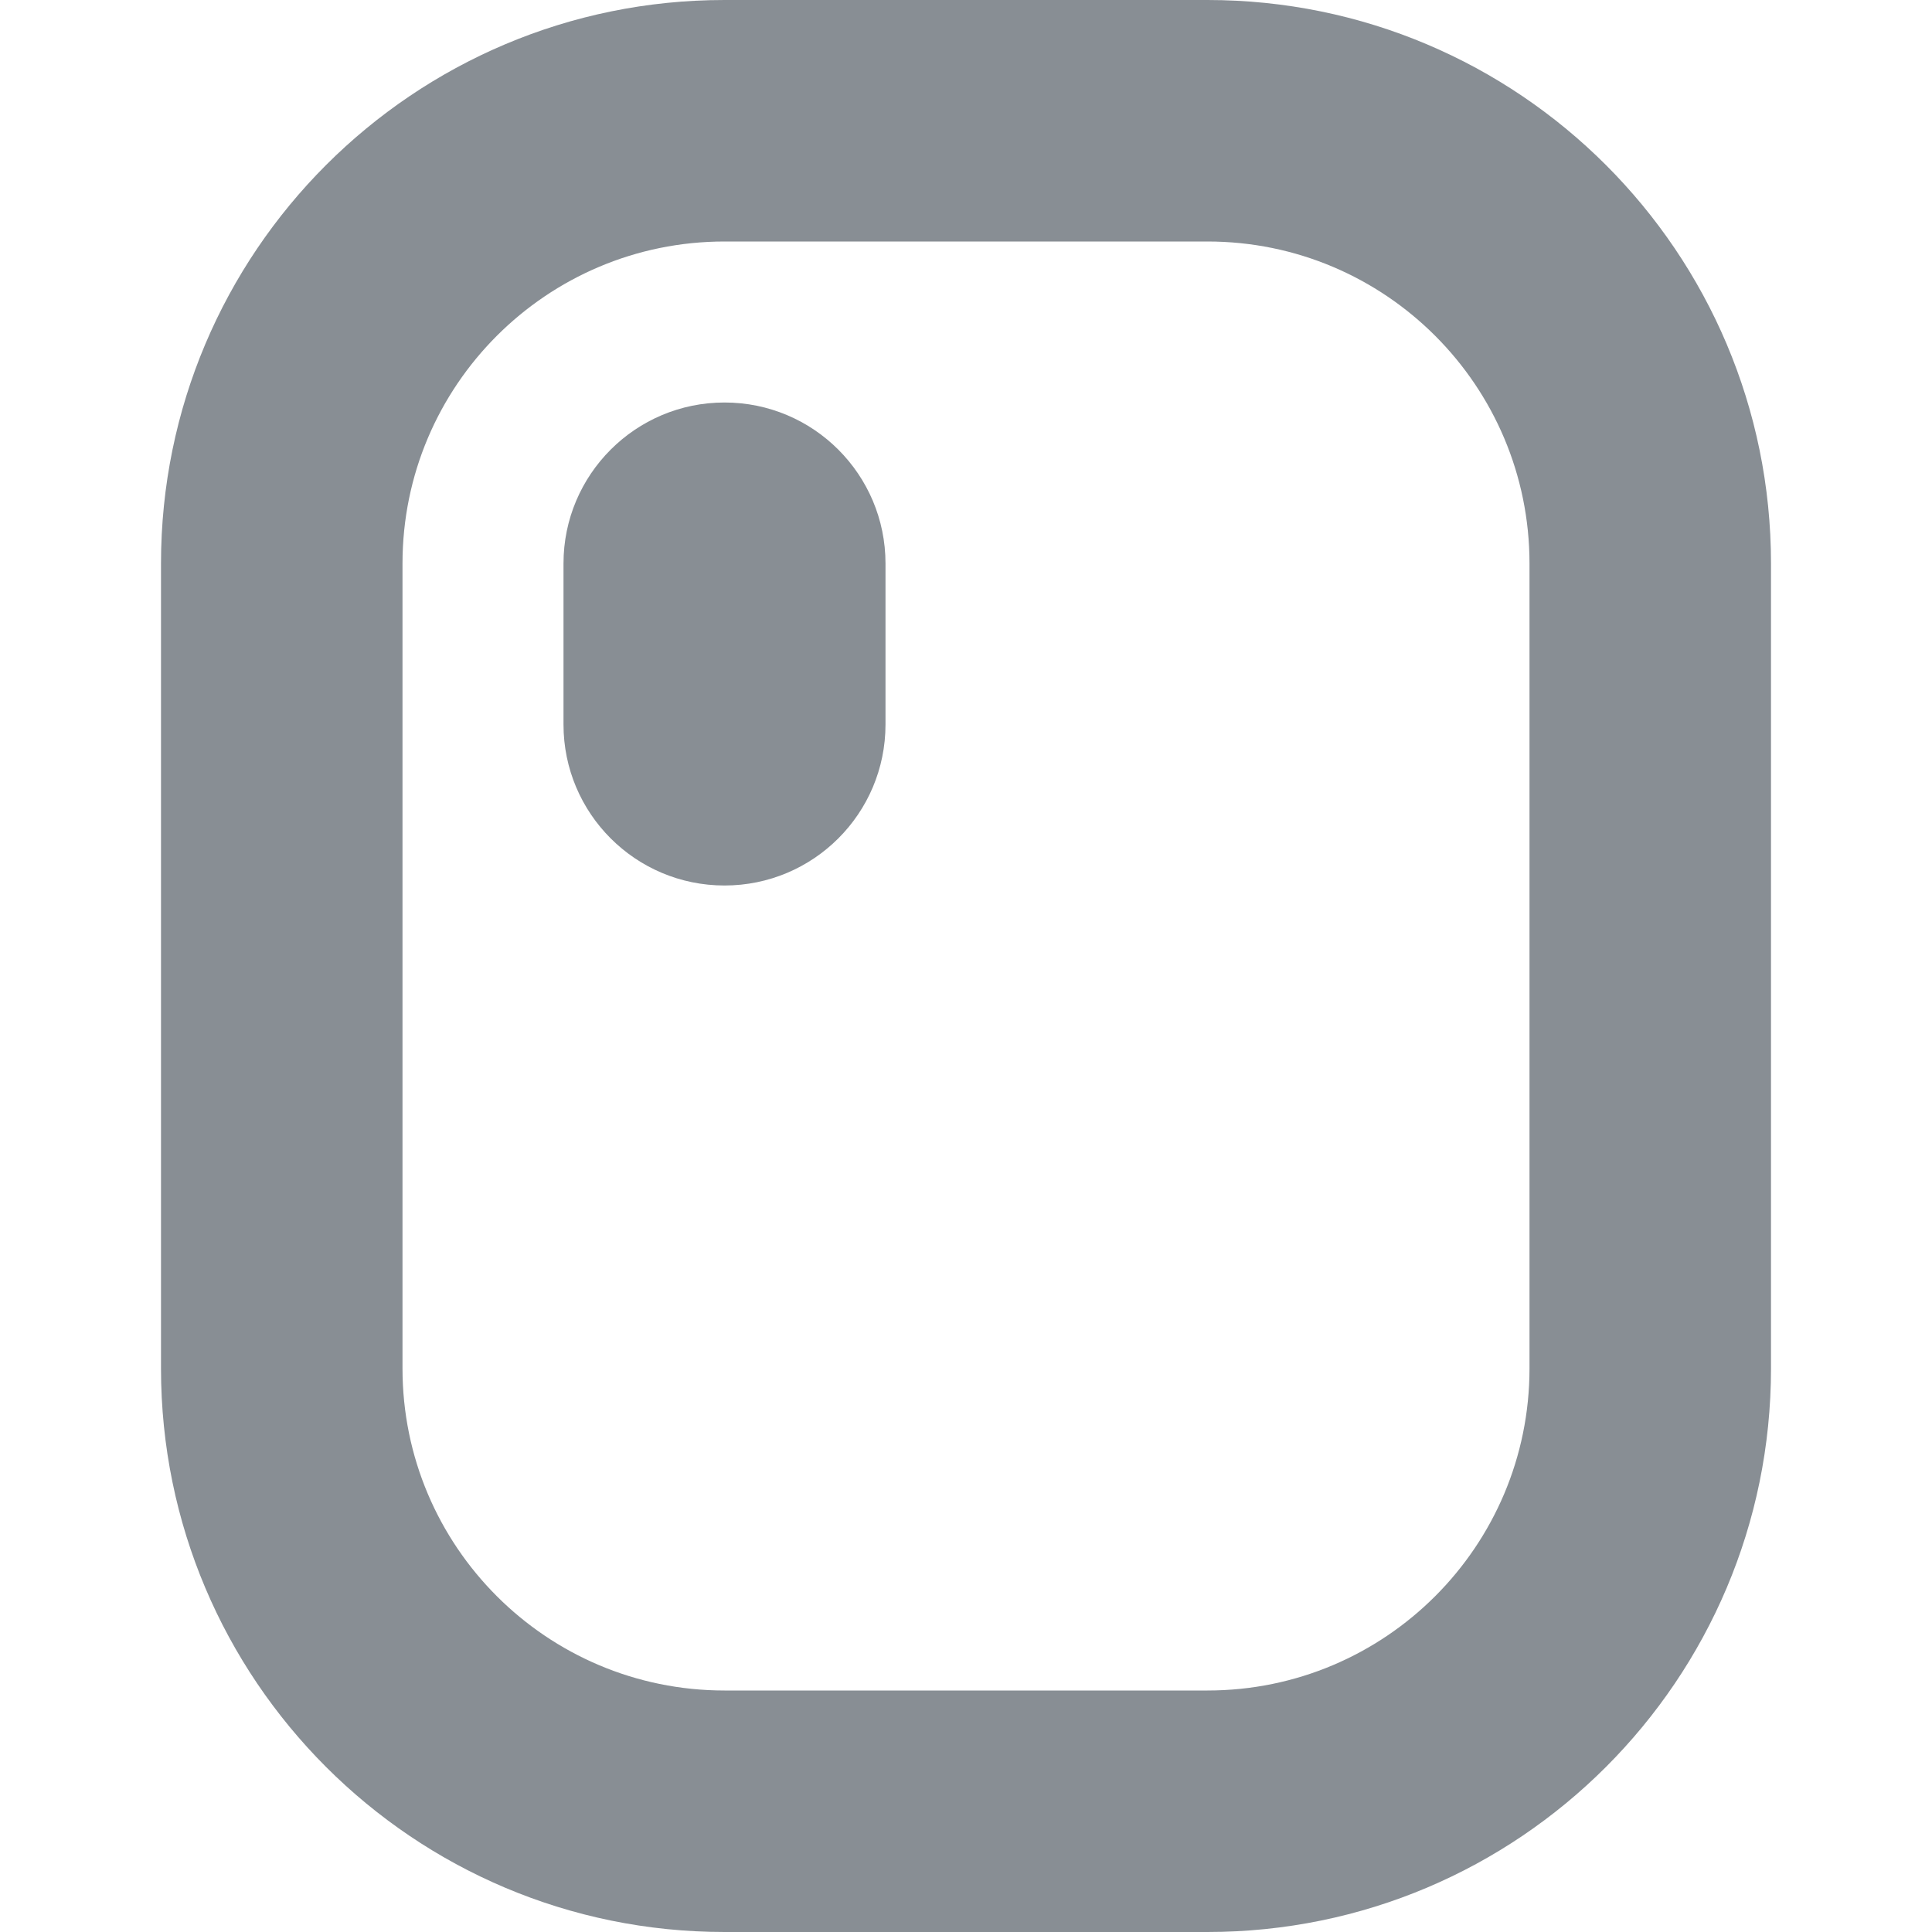 <svg width="24" height="24" viewBox="0 0 24 24" fill="none" xmlns="http://www.w3.org/2000/svg">
<path fill-rule="evenodd" clip-rule="evenodd" d="M15 3H9C6.791 3 5 4.791 5 7V17C5 19.209 6.791 21 9 21H15C17.209 21 19 19.209 19 17V7C19 4.791 17.209 3 15 3ZM9 0C5.134 0 2 3.134 2 7V17C2 20.866 5.134 24 9 24H15C18.866 24 22 20.866 22 17V7C22 3.134 18.866 0 15 0H9Z" fill="#888E94"/>
<path d="M7 7C7 5.896 7.895 5 9 5C10.105 5 11 5.896 11 7V9C11 10.105 10.105 11 9 11C7.895 11 7 10.105 7 9V7Z" fill="#888E94"/>
</svg>
